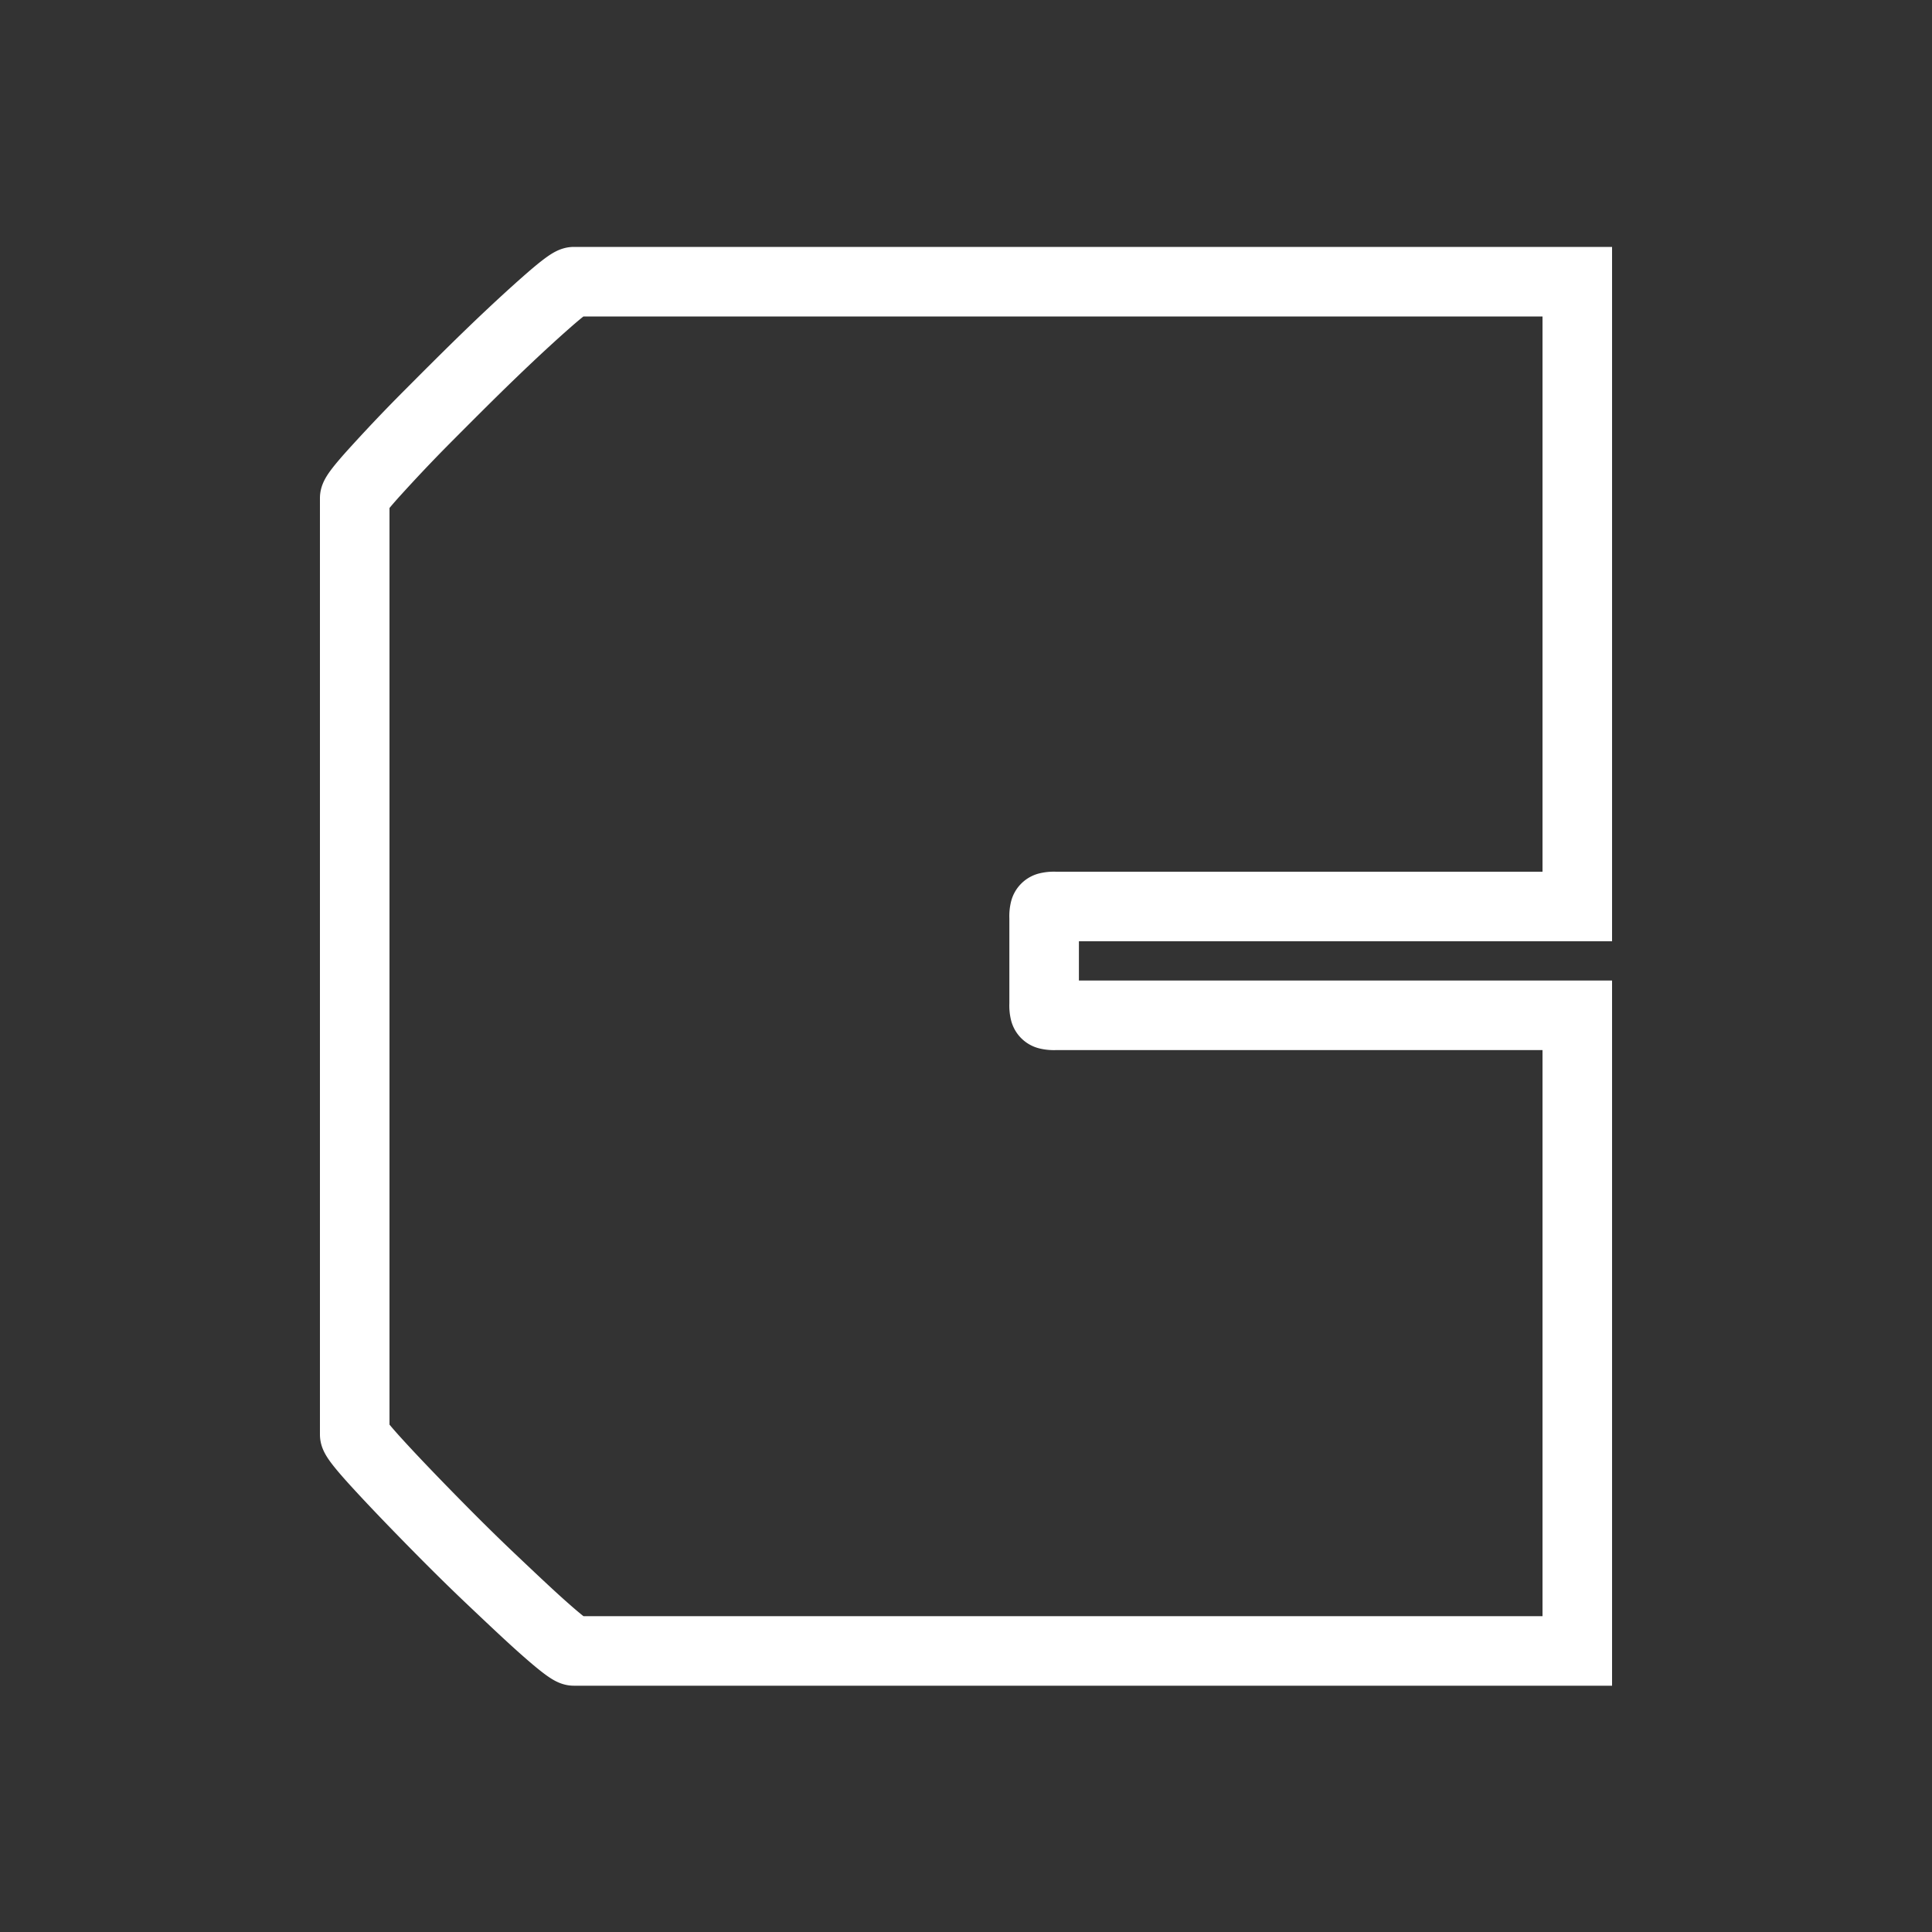 <svg id="Lager_2" data-name="Lager 2" xmlns="http://www.w3.org/2000/svg" viewBox="0 0 250 250"><rect x="0" y="0" width="250" height="250" fill="#333333" stroke="none"/><path d="M204.1,36.45V117.3H136.55a3.37,3.37,0,0,0-1,.09.51.51,0,0,0-.35.35,3.41,3.41,0,0,0-.09,1v11.2a3.37,3.37,0,0,0,.09,1,.5.5,0,0,0,.35.35,3.37,3.37,0,0,0,1,.09H204.1v82.25H74.25q-.52,0-3.5-2.62c-2-1.75-4.37-4-7.18-6.66s-5.54-5.39-8.22-8.13-4.93-5.1-6.74-7.09-2.71-3.15-2.71-3.5V64.45c0-.35.9-1.51,2.71-3.5s4-4.34,6.74-7.09,5.43-5.45,8.22-8.14,5.19-4.9,7.18-6.65,3.15-2.62,3.5-2.62Z" style="fill:none;stroke:#fff;stroke-miterlimit:10;stroke-width:9px"/></svg>